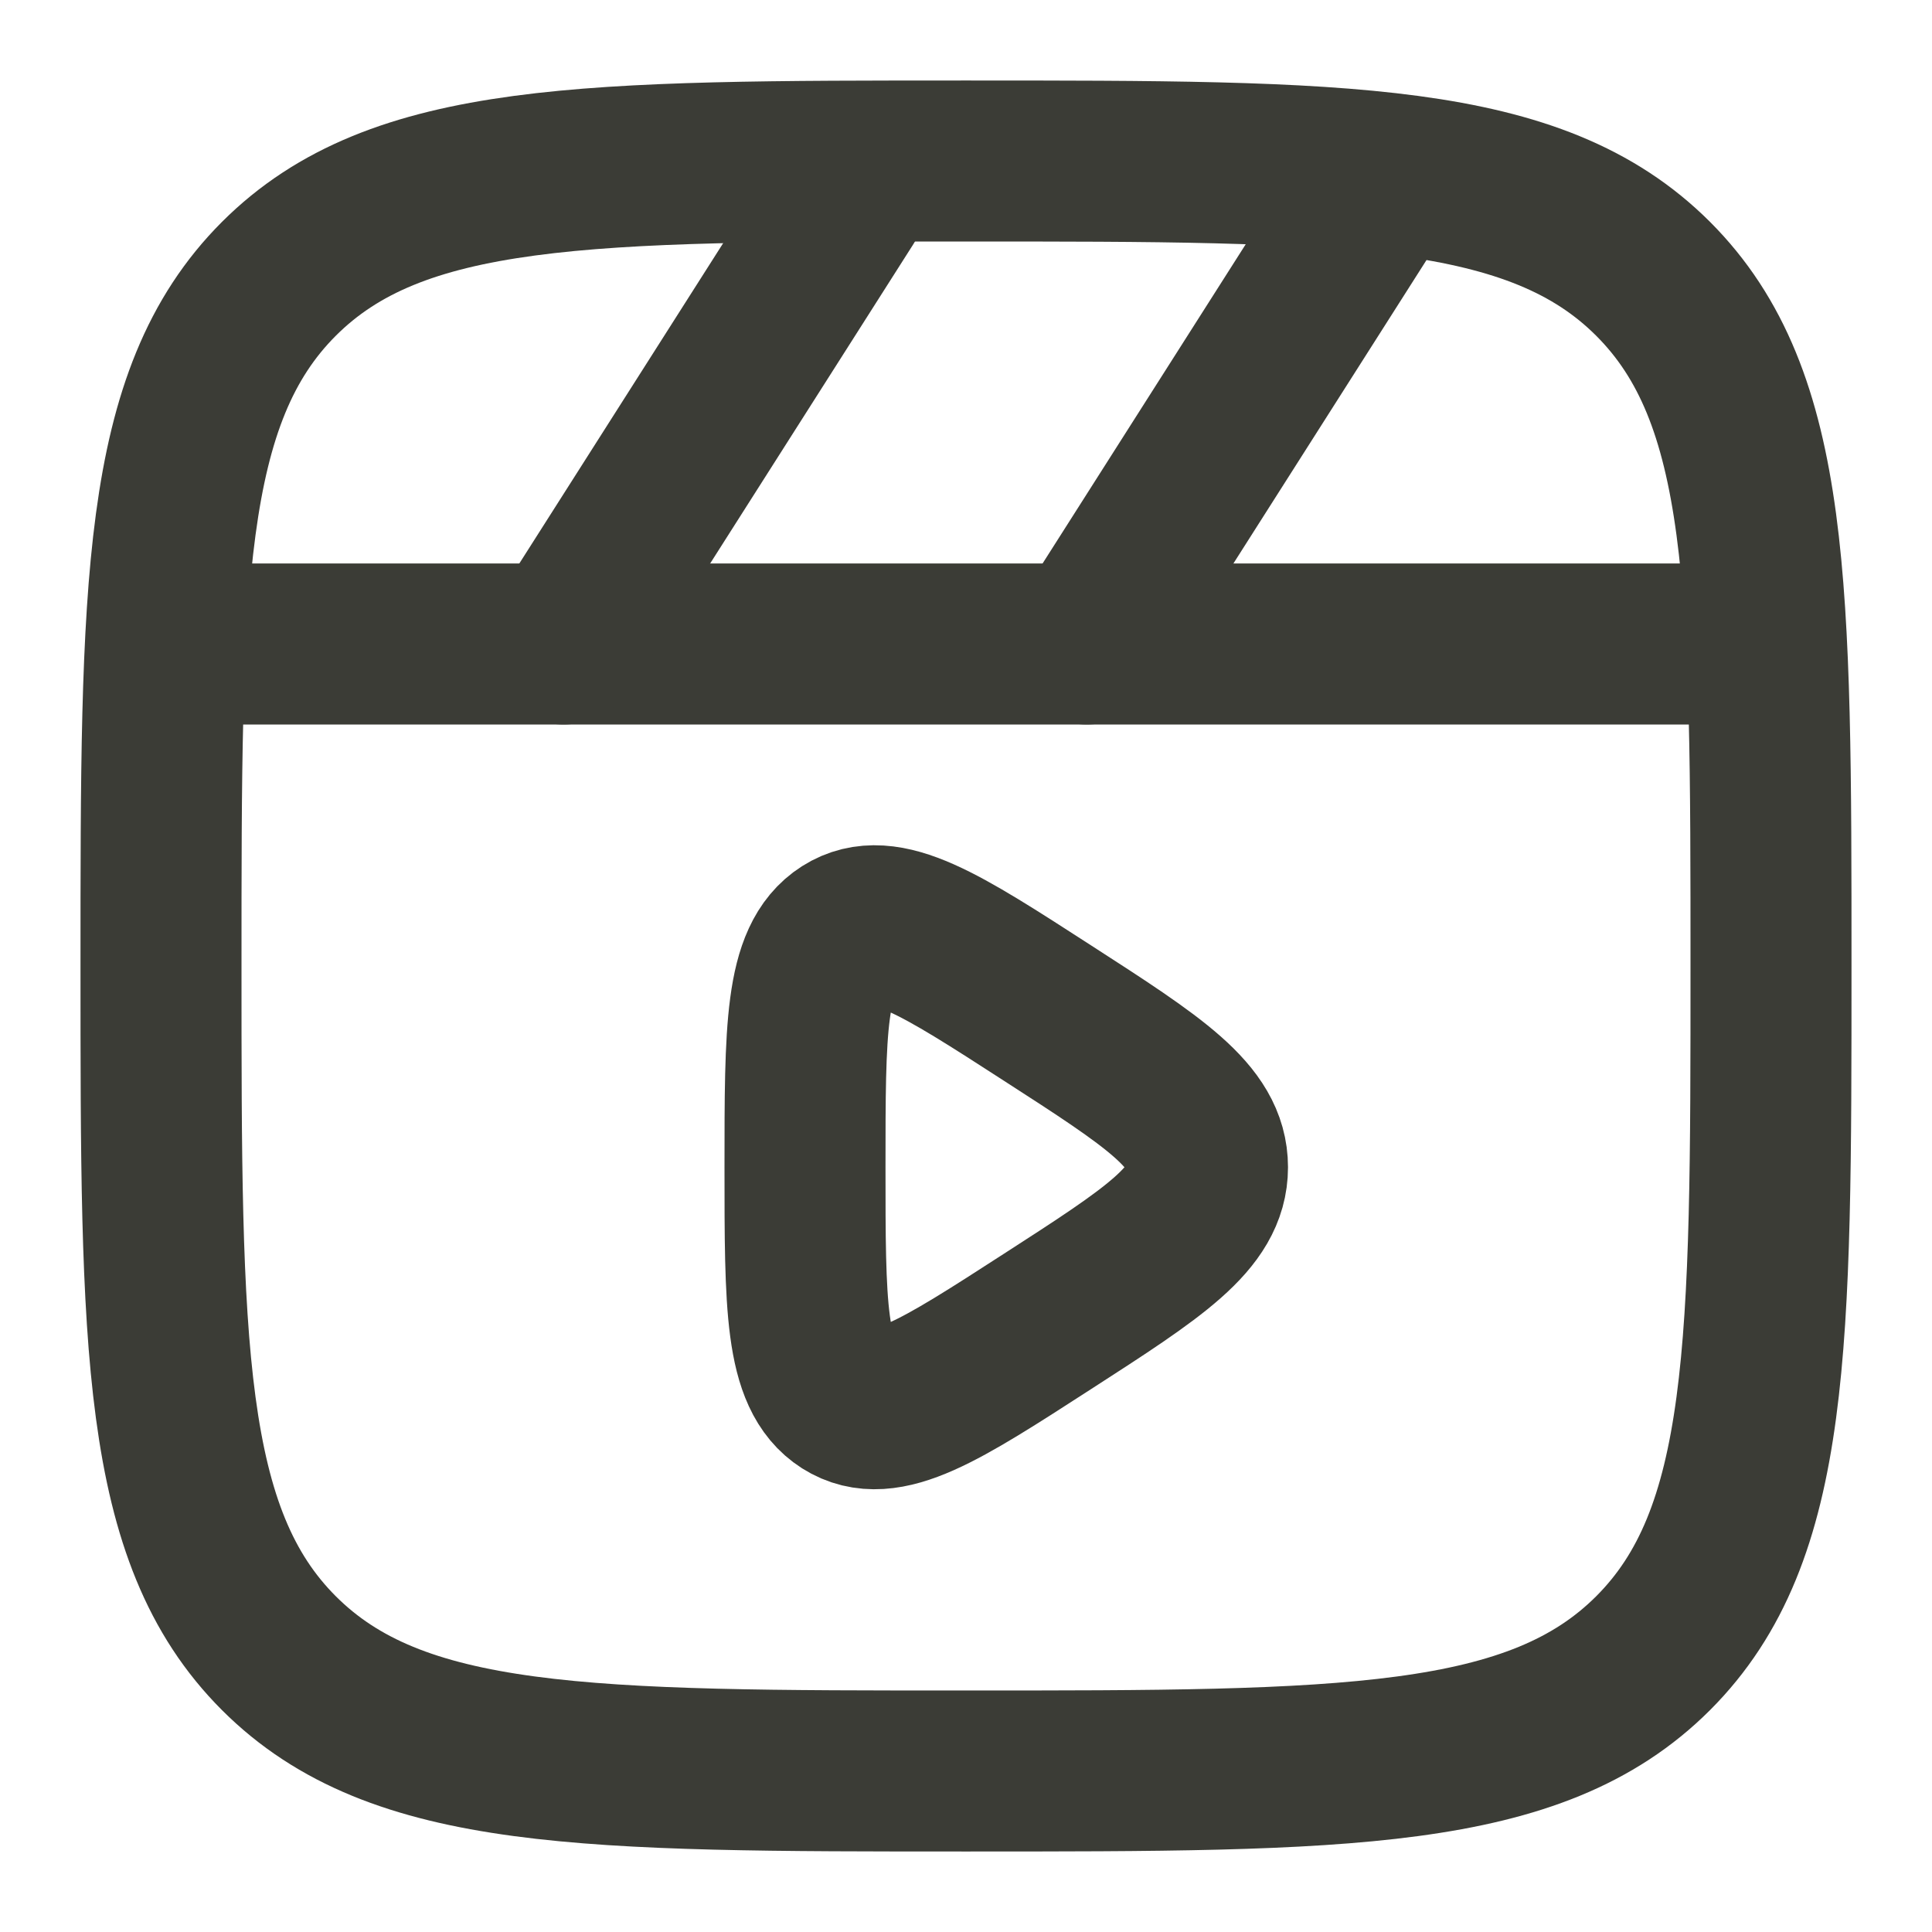<svg width="18" height="18" viewBox="0 0 18 18" fill="none" xmlns="http://www.w3.org/2000/svg">
<g clip-path="url(#clip0_888_6266)">
<path d="M1.5 9C1.5 5.464 1.5 3.697 2.598 2.598C3.697 1.5 5.464 1.5 9 1.5C12.536 1.5 14.303 1.5 15.402 2.598C16.5 3.697 16.5 5.464 16.5 9C16.5 12.536 16.5 14.303 15.402 15.402C14.303 16.5 12.536 16.5 9 16.5C5.464 16.5 3.697 16.5 2.598 15.402C1.5 14.303 1.5 12.536 1.5 9Z" stroke="#3B3C36" stroke-width="1.5"/>
<path d="M16.125 6H1.875" stroke="#3B3C36" stroke-width="1.5" stroke-linecap="round"/>
<path d="M7.875 1.875L5.25 6" stroke="#3B3C36" stroke-width="1.5" stroke-linecap="round"/>
<path d="M12.75 1.875L10.125 6" stroke="#3B3C36" stroke-width="1.5" stroke-linecap="round"/>
<path d="M11.25 10.875C11.25 10.4 10.754 10.08 9.76 9.439C8.754 8.789 8.251 8.465 7.875 8.703C7.5 8.942 7.5 9.586 7.5 10.875C7.5 12.164 7.5 12.808 7.875 13.047C8.251 13.285 8.754 12.961 9.76 12.311C10.754 11.67 11.25 11.35 11.25 10.875Z" stroke="#3B3C36" stroke-width="1.5" stroke-linecap="round"/>
</g>
<defs>
<clipPath id="clip0_888_6266">
<rect width="18" height="18" fill="white"/>
</clipPath>
</defs>
</svg>

